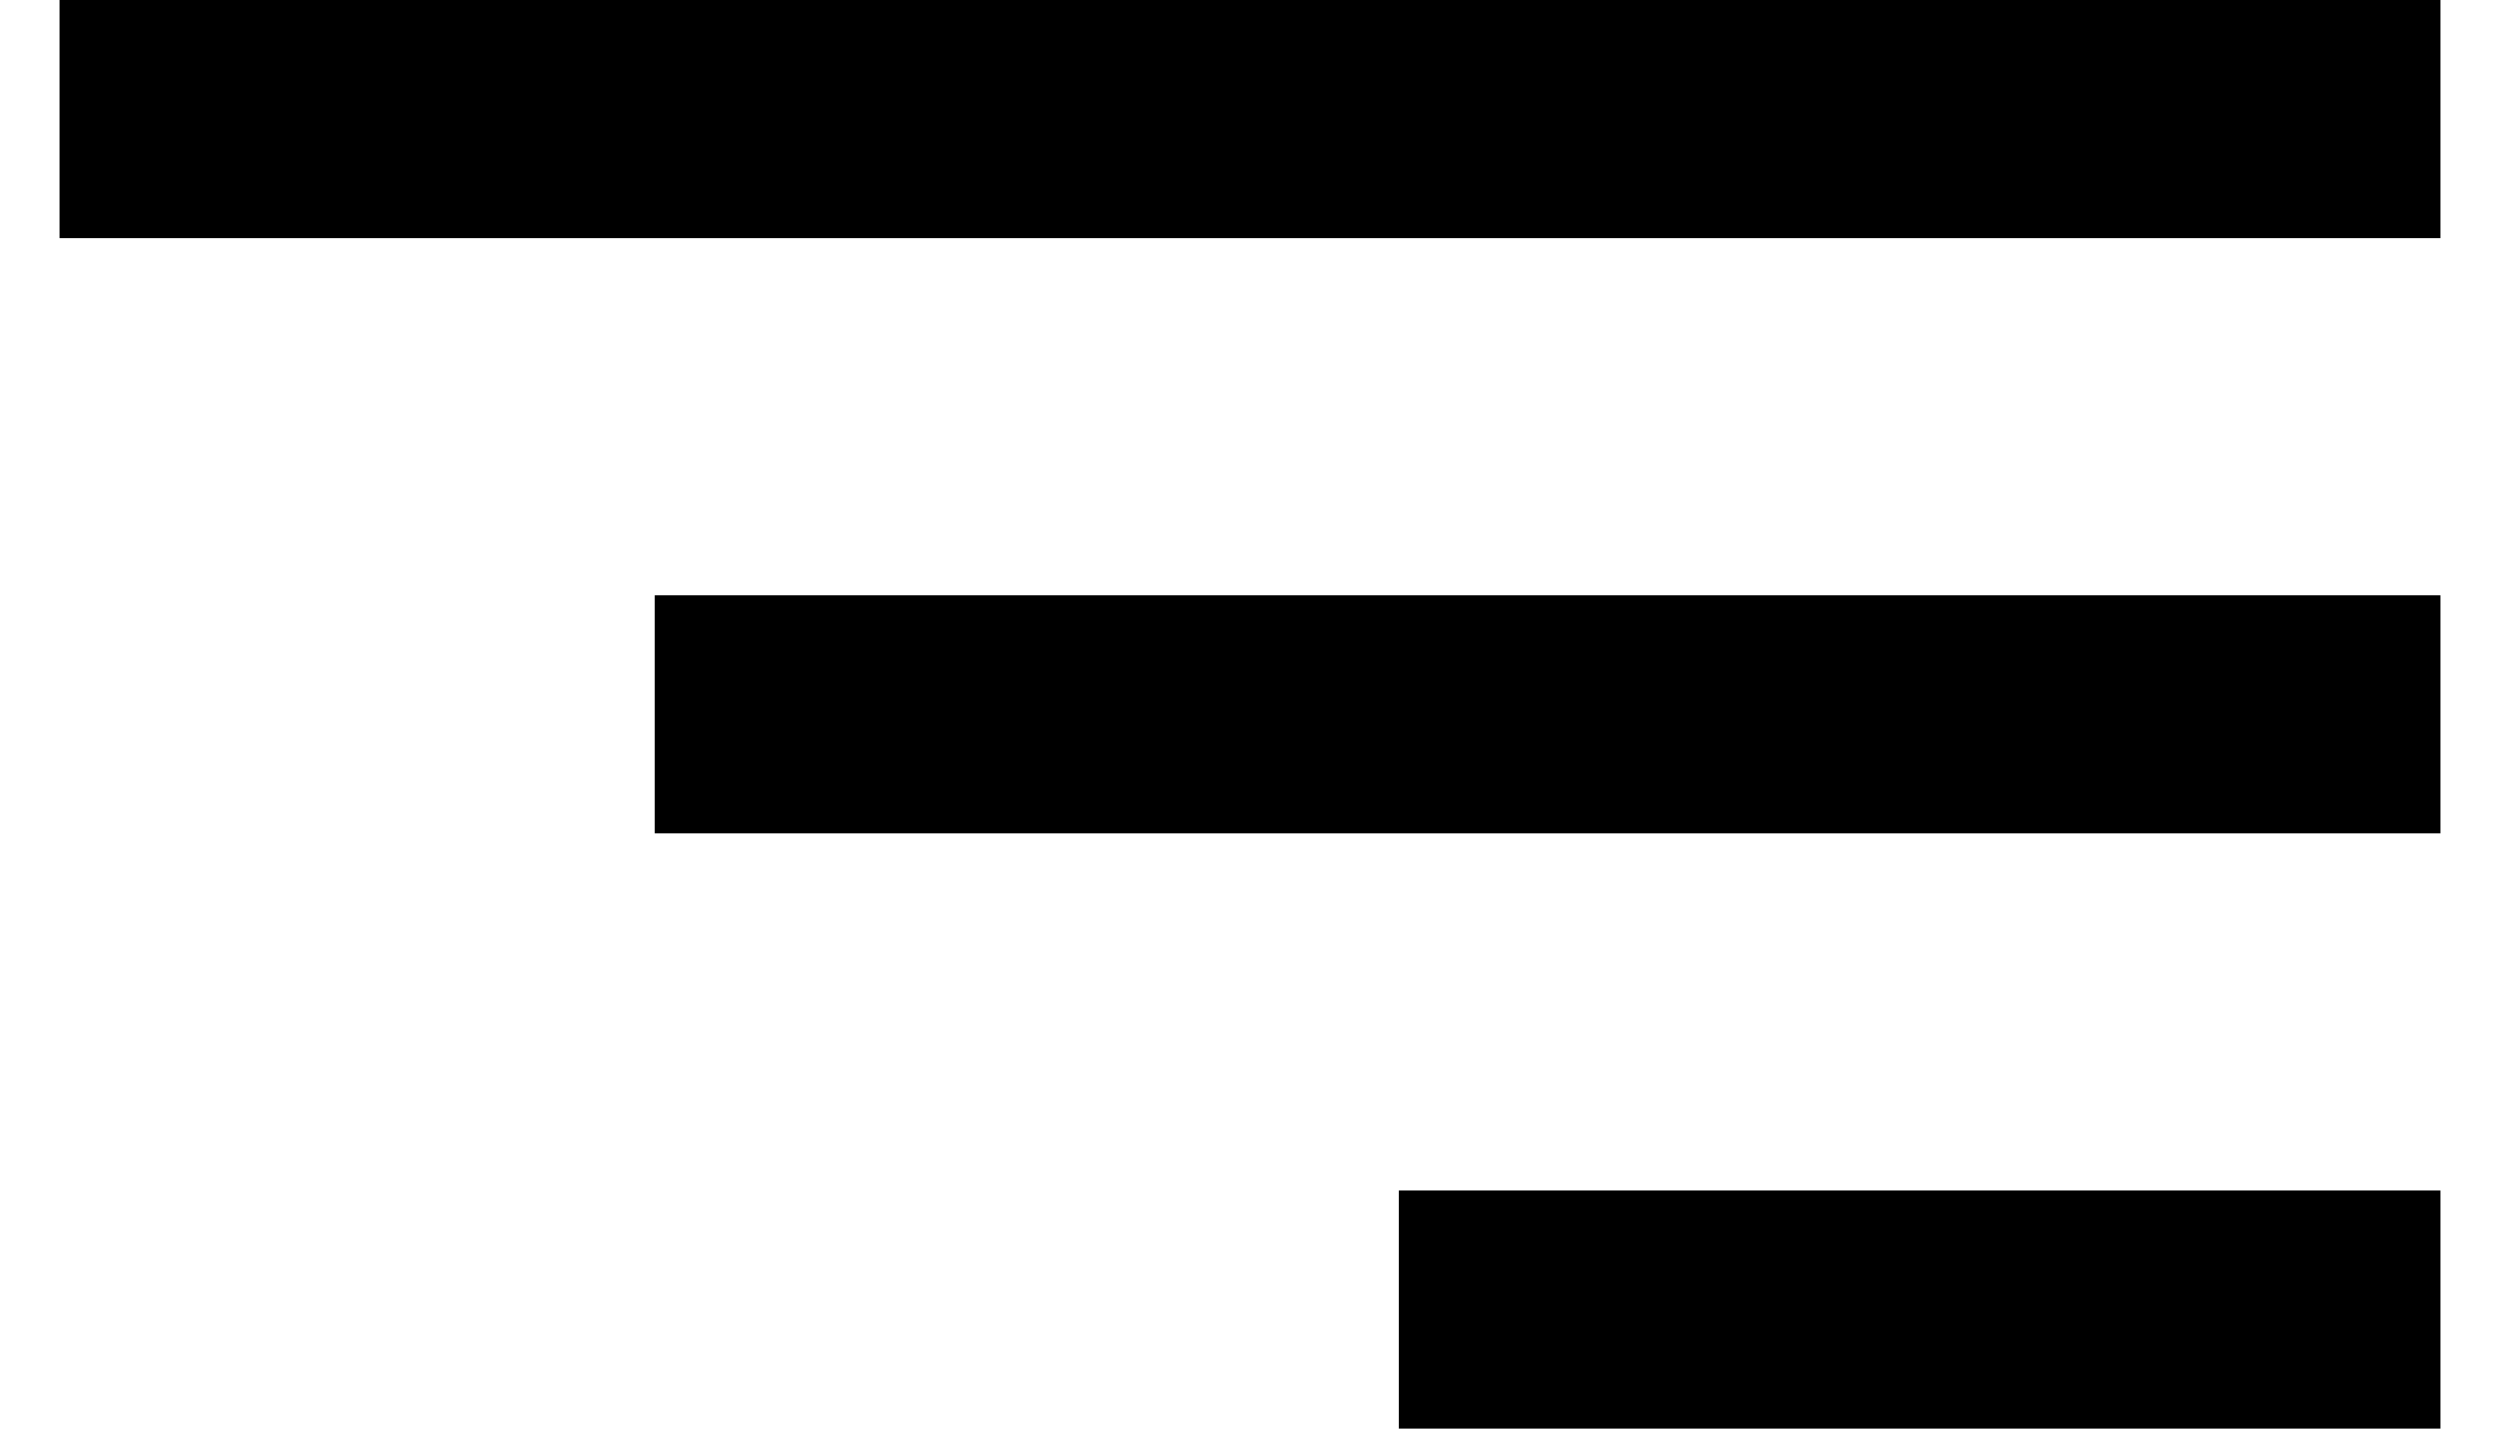 <svg width="28" height="16" viewBox="0 0 28 16" fill="none" xmlns="http://www.w3.org/2000/svg">
<path d="M0.667 0H27.333V2.667H0.667V0ZM7.333 6.667H27.333V9.333H7.333V6.667ZM15.667 13.333H27.333V16H15.667V13.333Z" fill="black"/>
</svg>
